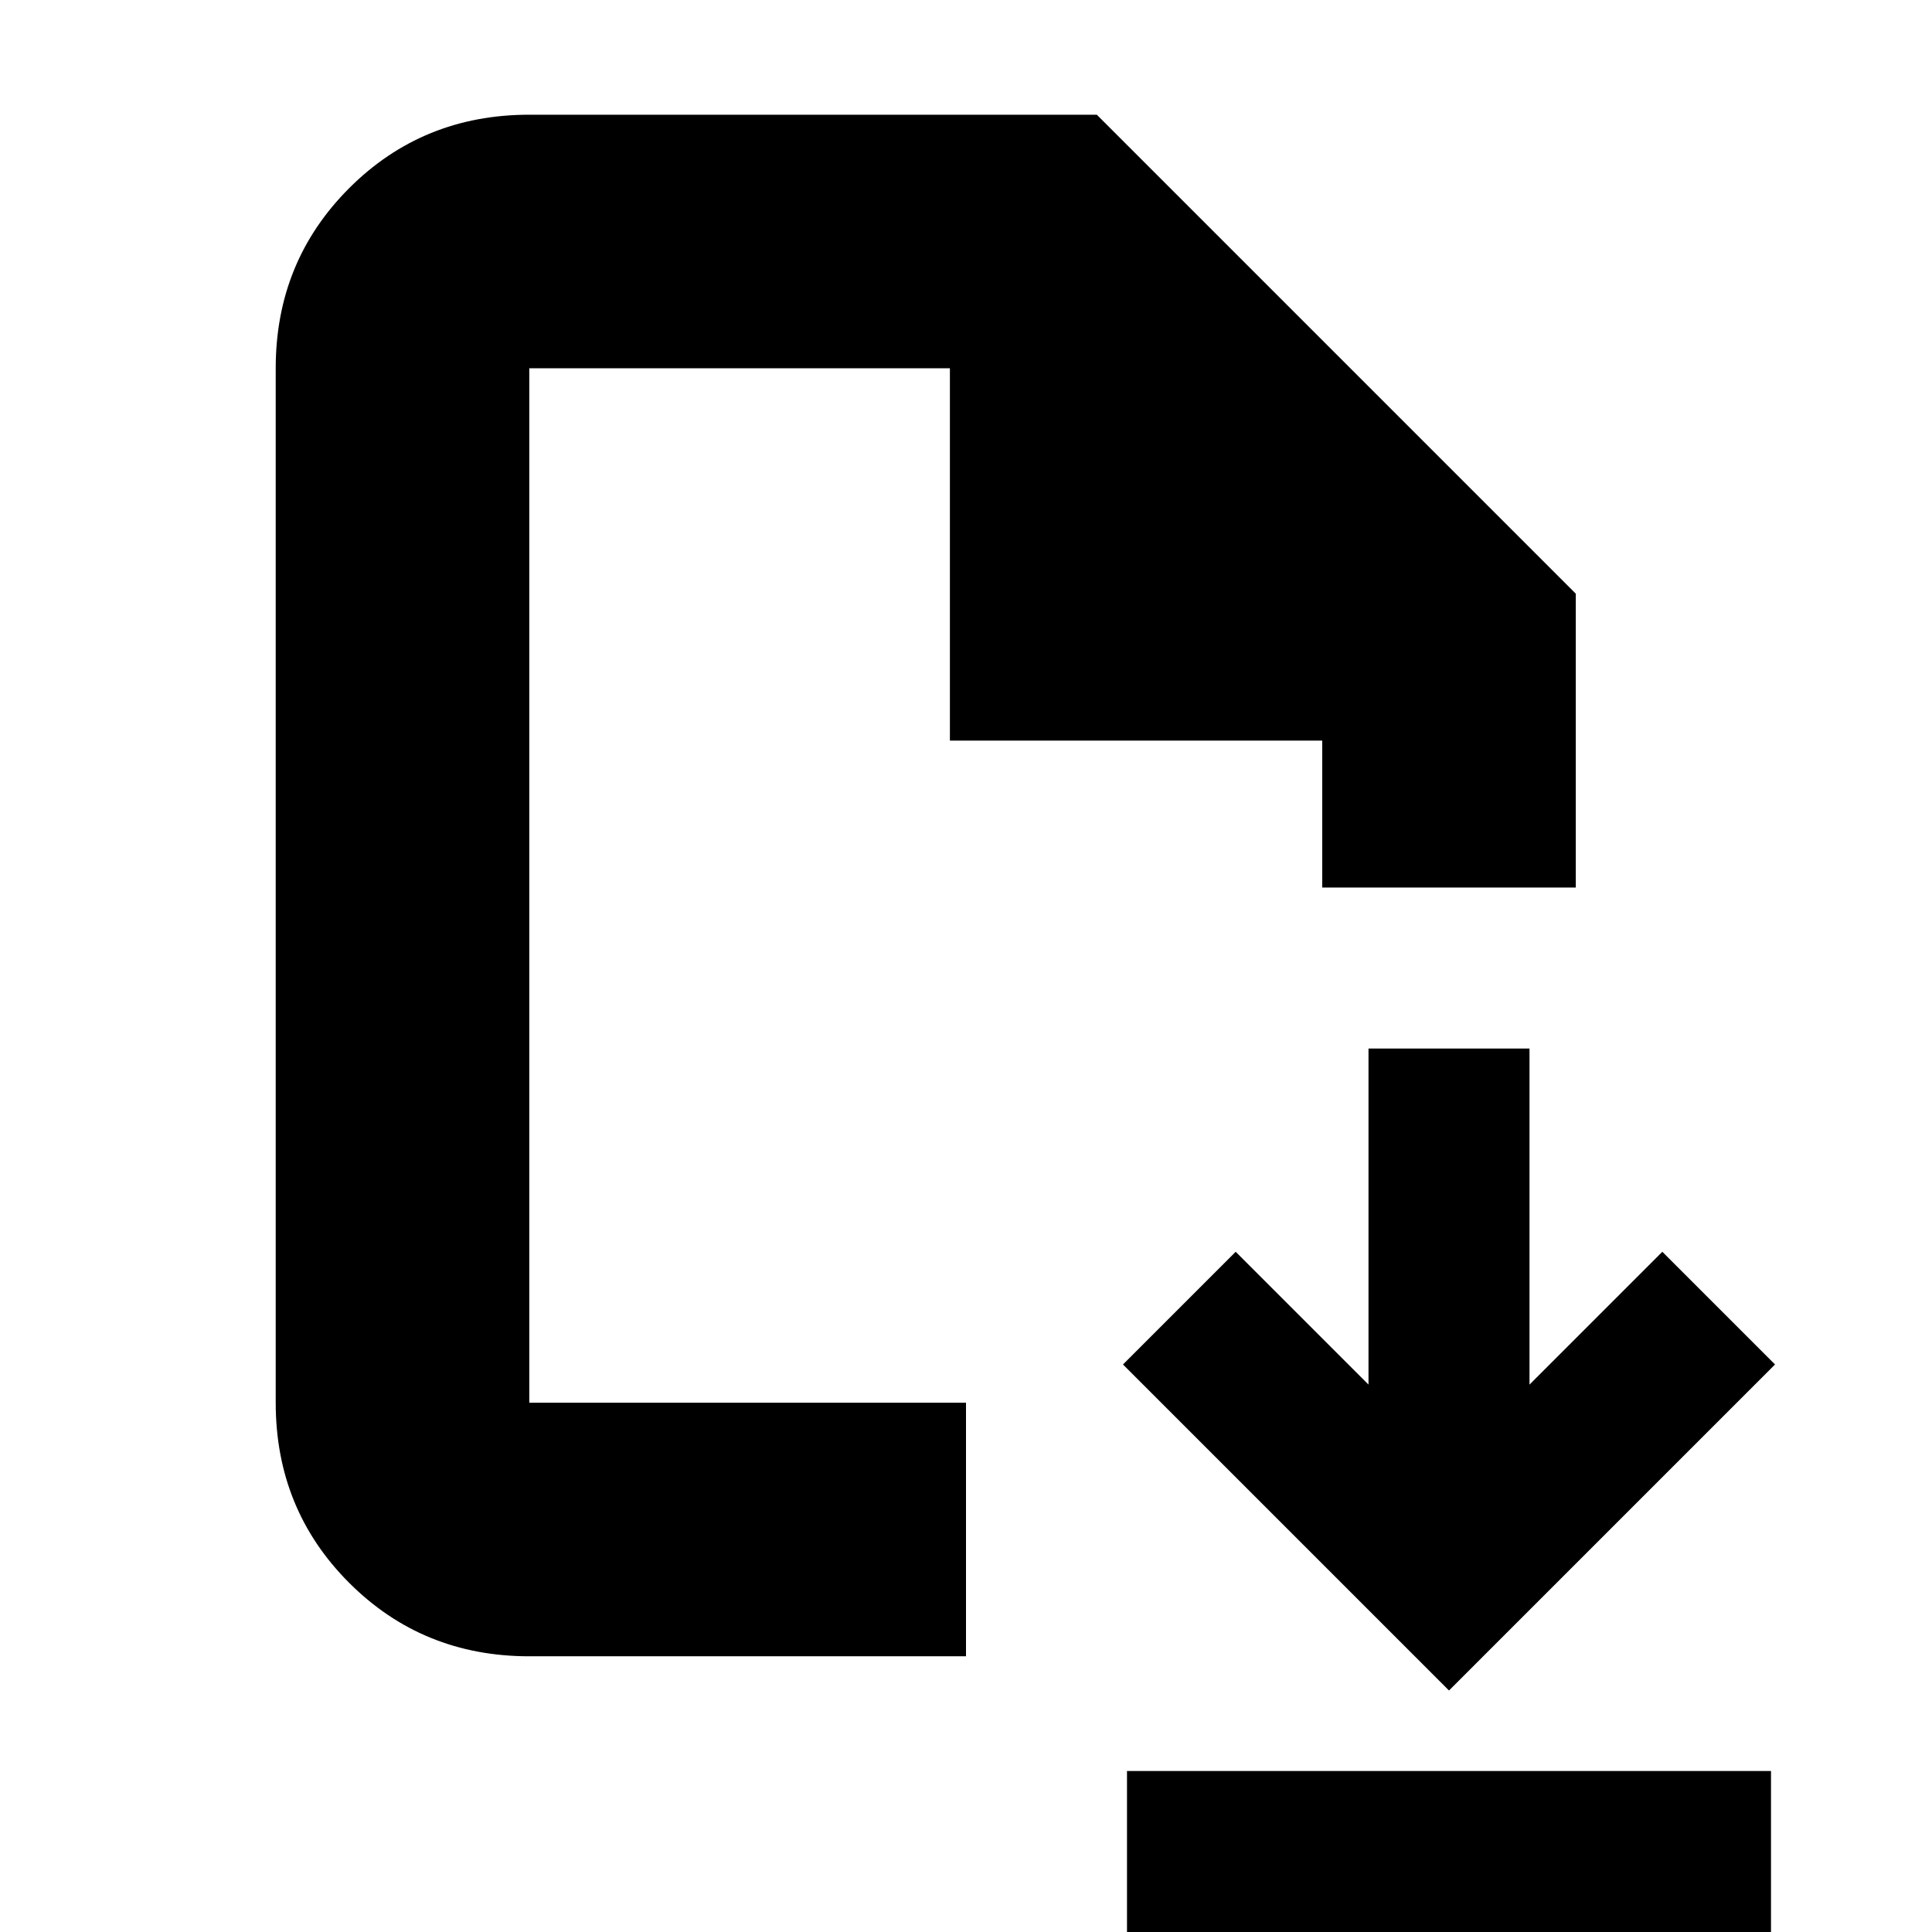 <svg xmlns="http://www.w3.org/2000/svg" height="24" viewBox="0 -960 960 960" width="24"><path d="m720-120 162-162-56-56-66 66v-167h-80v167l-66-66-56 56 162 162ZM560 0v-80h320V0H560ZM263-137q-53 0-89.5-36.5T137-263v-514q0-53 36.5-89.5T263-903h282l238 238v146H657v-73H472v-185H263v514h217v126H263Zm0-126v-514 514Z"/></svg>